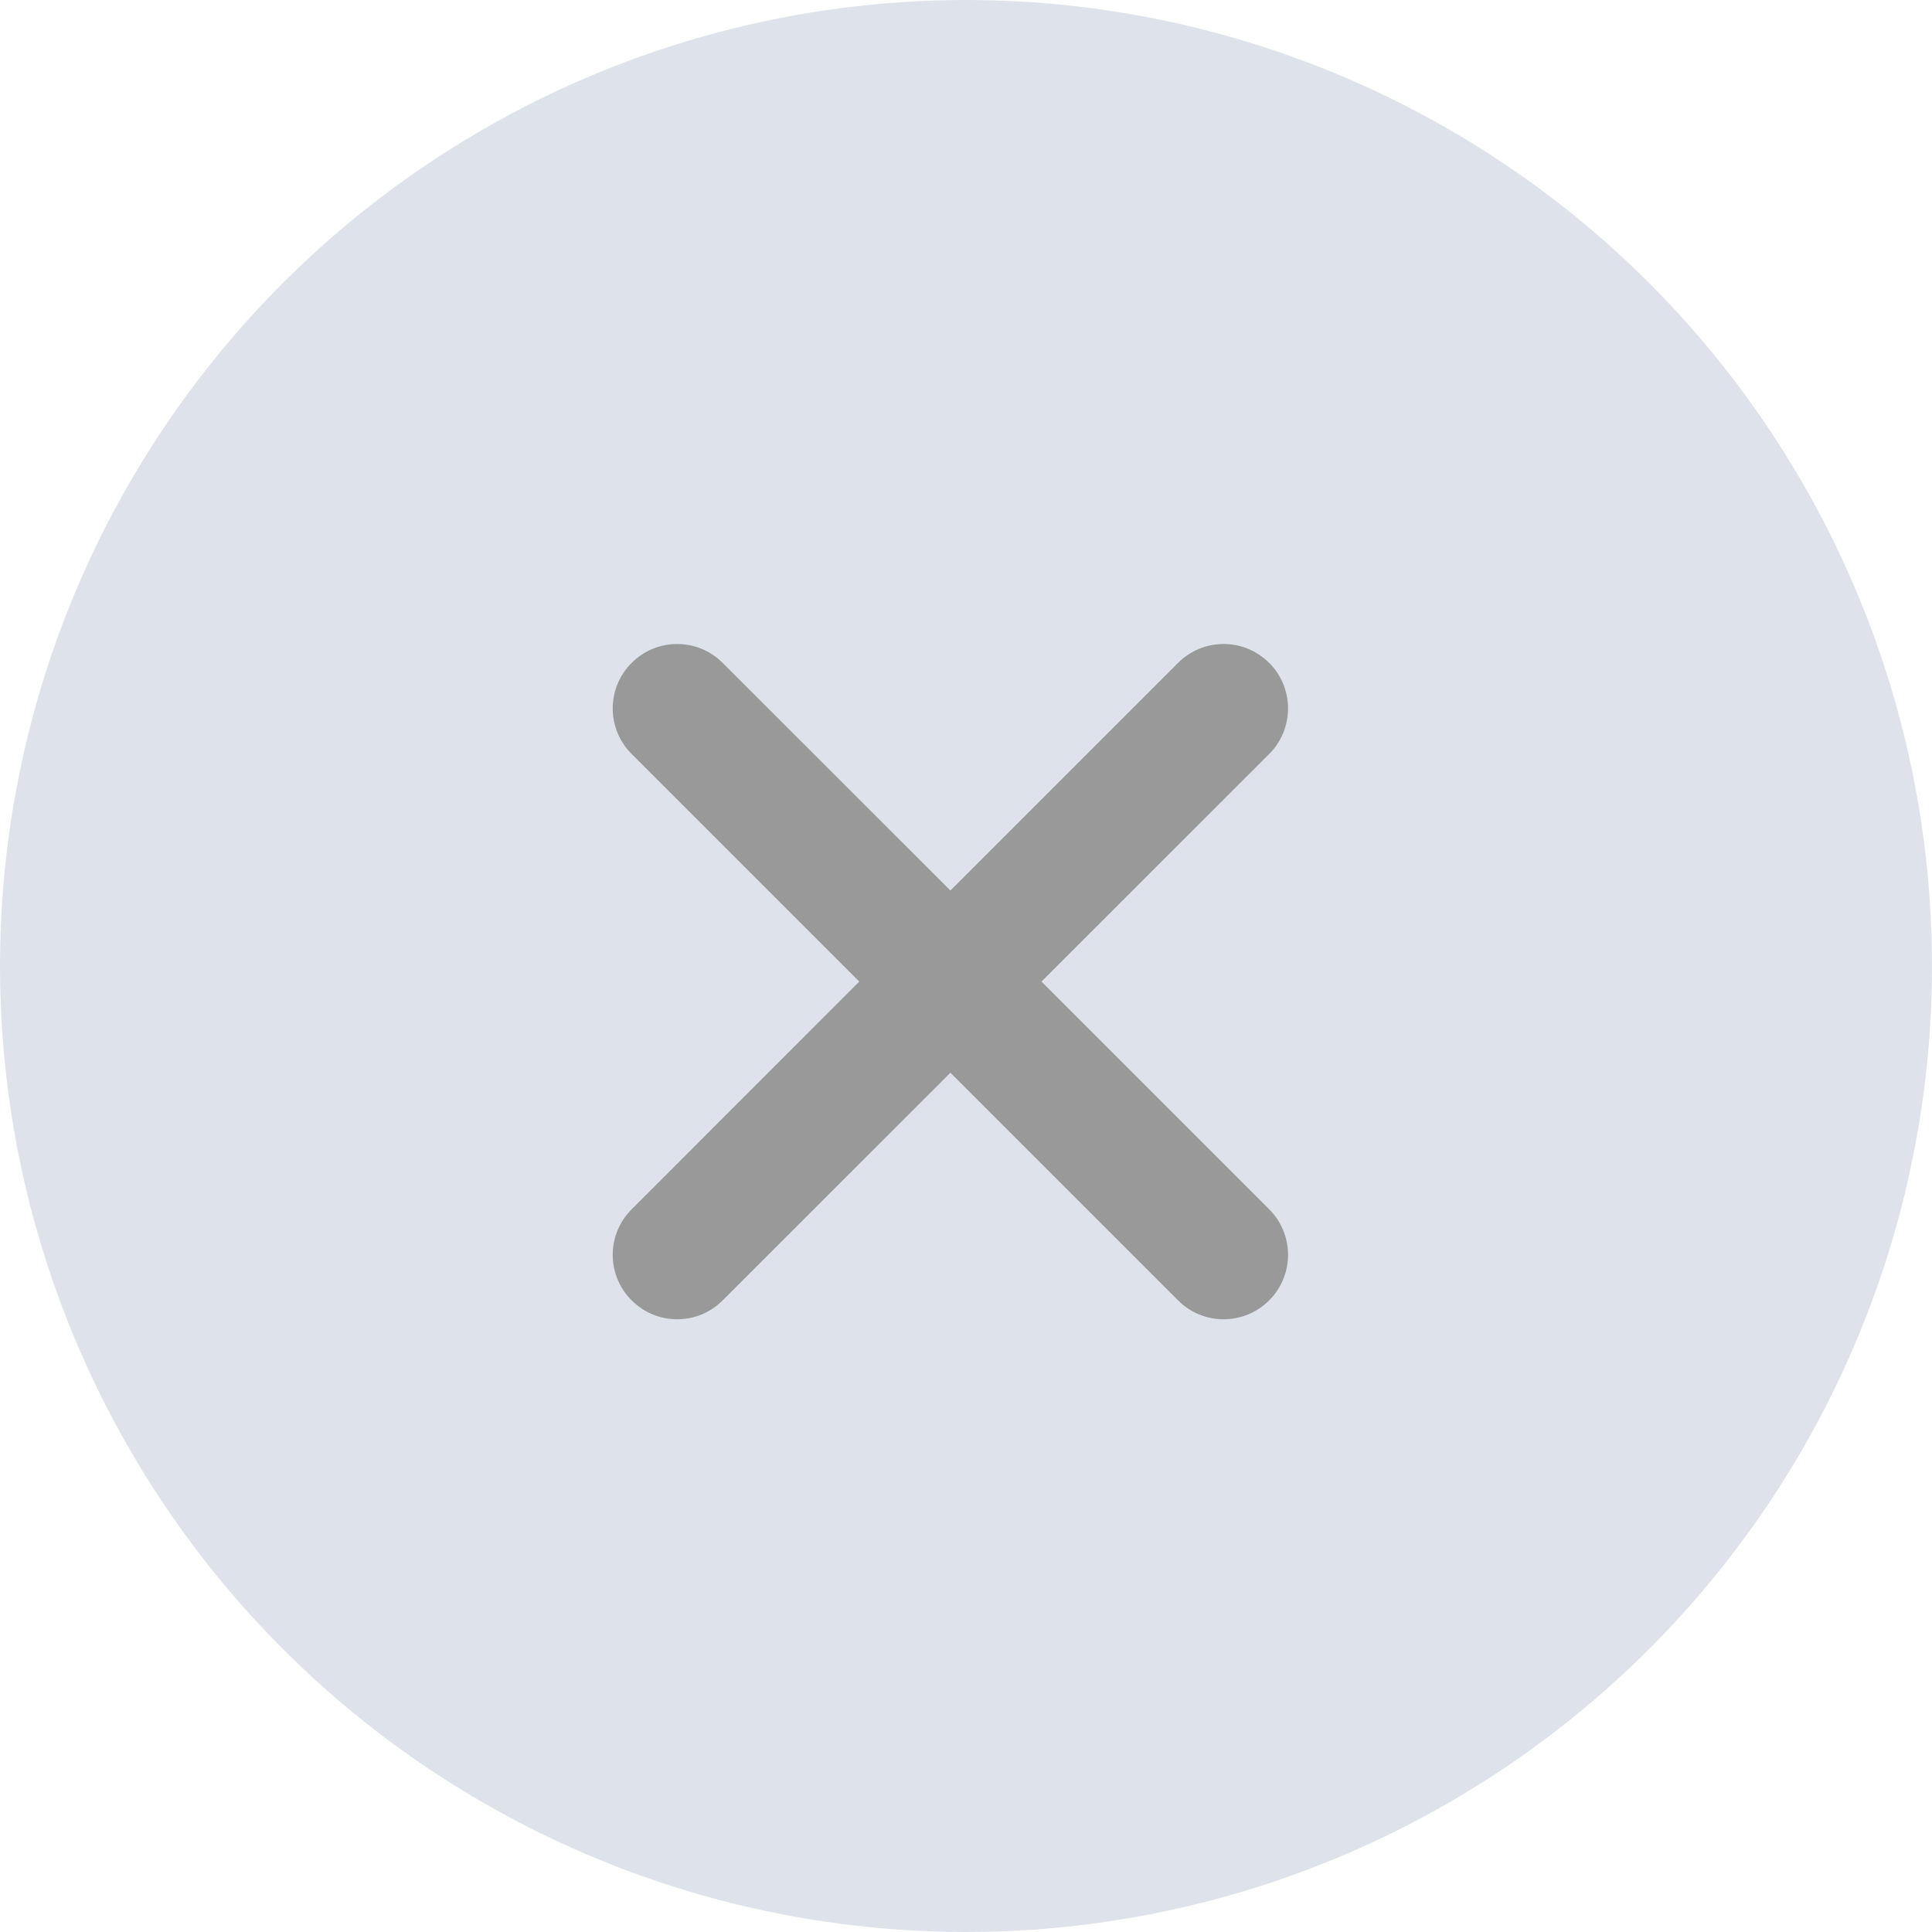 <svg width="16" height="16" viewBox="0 0 16 16" fill="none" xmlns="http://www.w3.org/2000/svg">
<circle cx="8" cy="8" r="8" fill="#DEE3EB"/>
<path fill-rule="evenodd" clip-rule="evenodd" d="M5.231 10.769C5.439 10.978 5.777 10.978 5.985 10.769L7.871 8.884L9.756 10.769C9.964 10.978 10.302 10.978 10.511 10.769C10.719 10.561 10.719 10.223 10.511 10.015L8.625 8.129L10.511 6.244C10.719 6.036 10.719 5.698 10.511 5.49C10.302 5.281 9.964 5.281 9.756 5.49L7.871 7.375L5.985 5.49C5.777 5.281 5.439 5.281 5.231 5.49C5.022 5.698 5.022 6.036 5.231 6.244L7.116 8.129L5.231 10.015C5.022 10.223 5.022 10.561 5.231 10.769Z" fill="#999999"/>
</svg>
